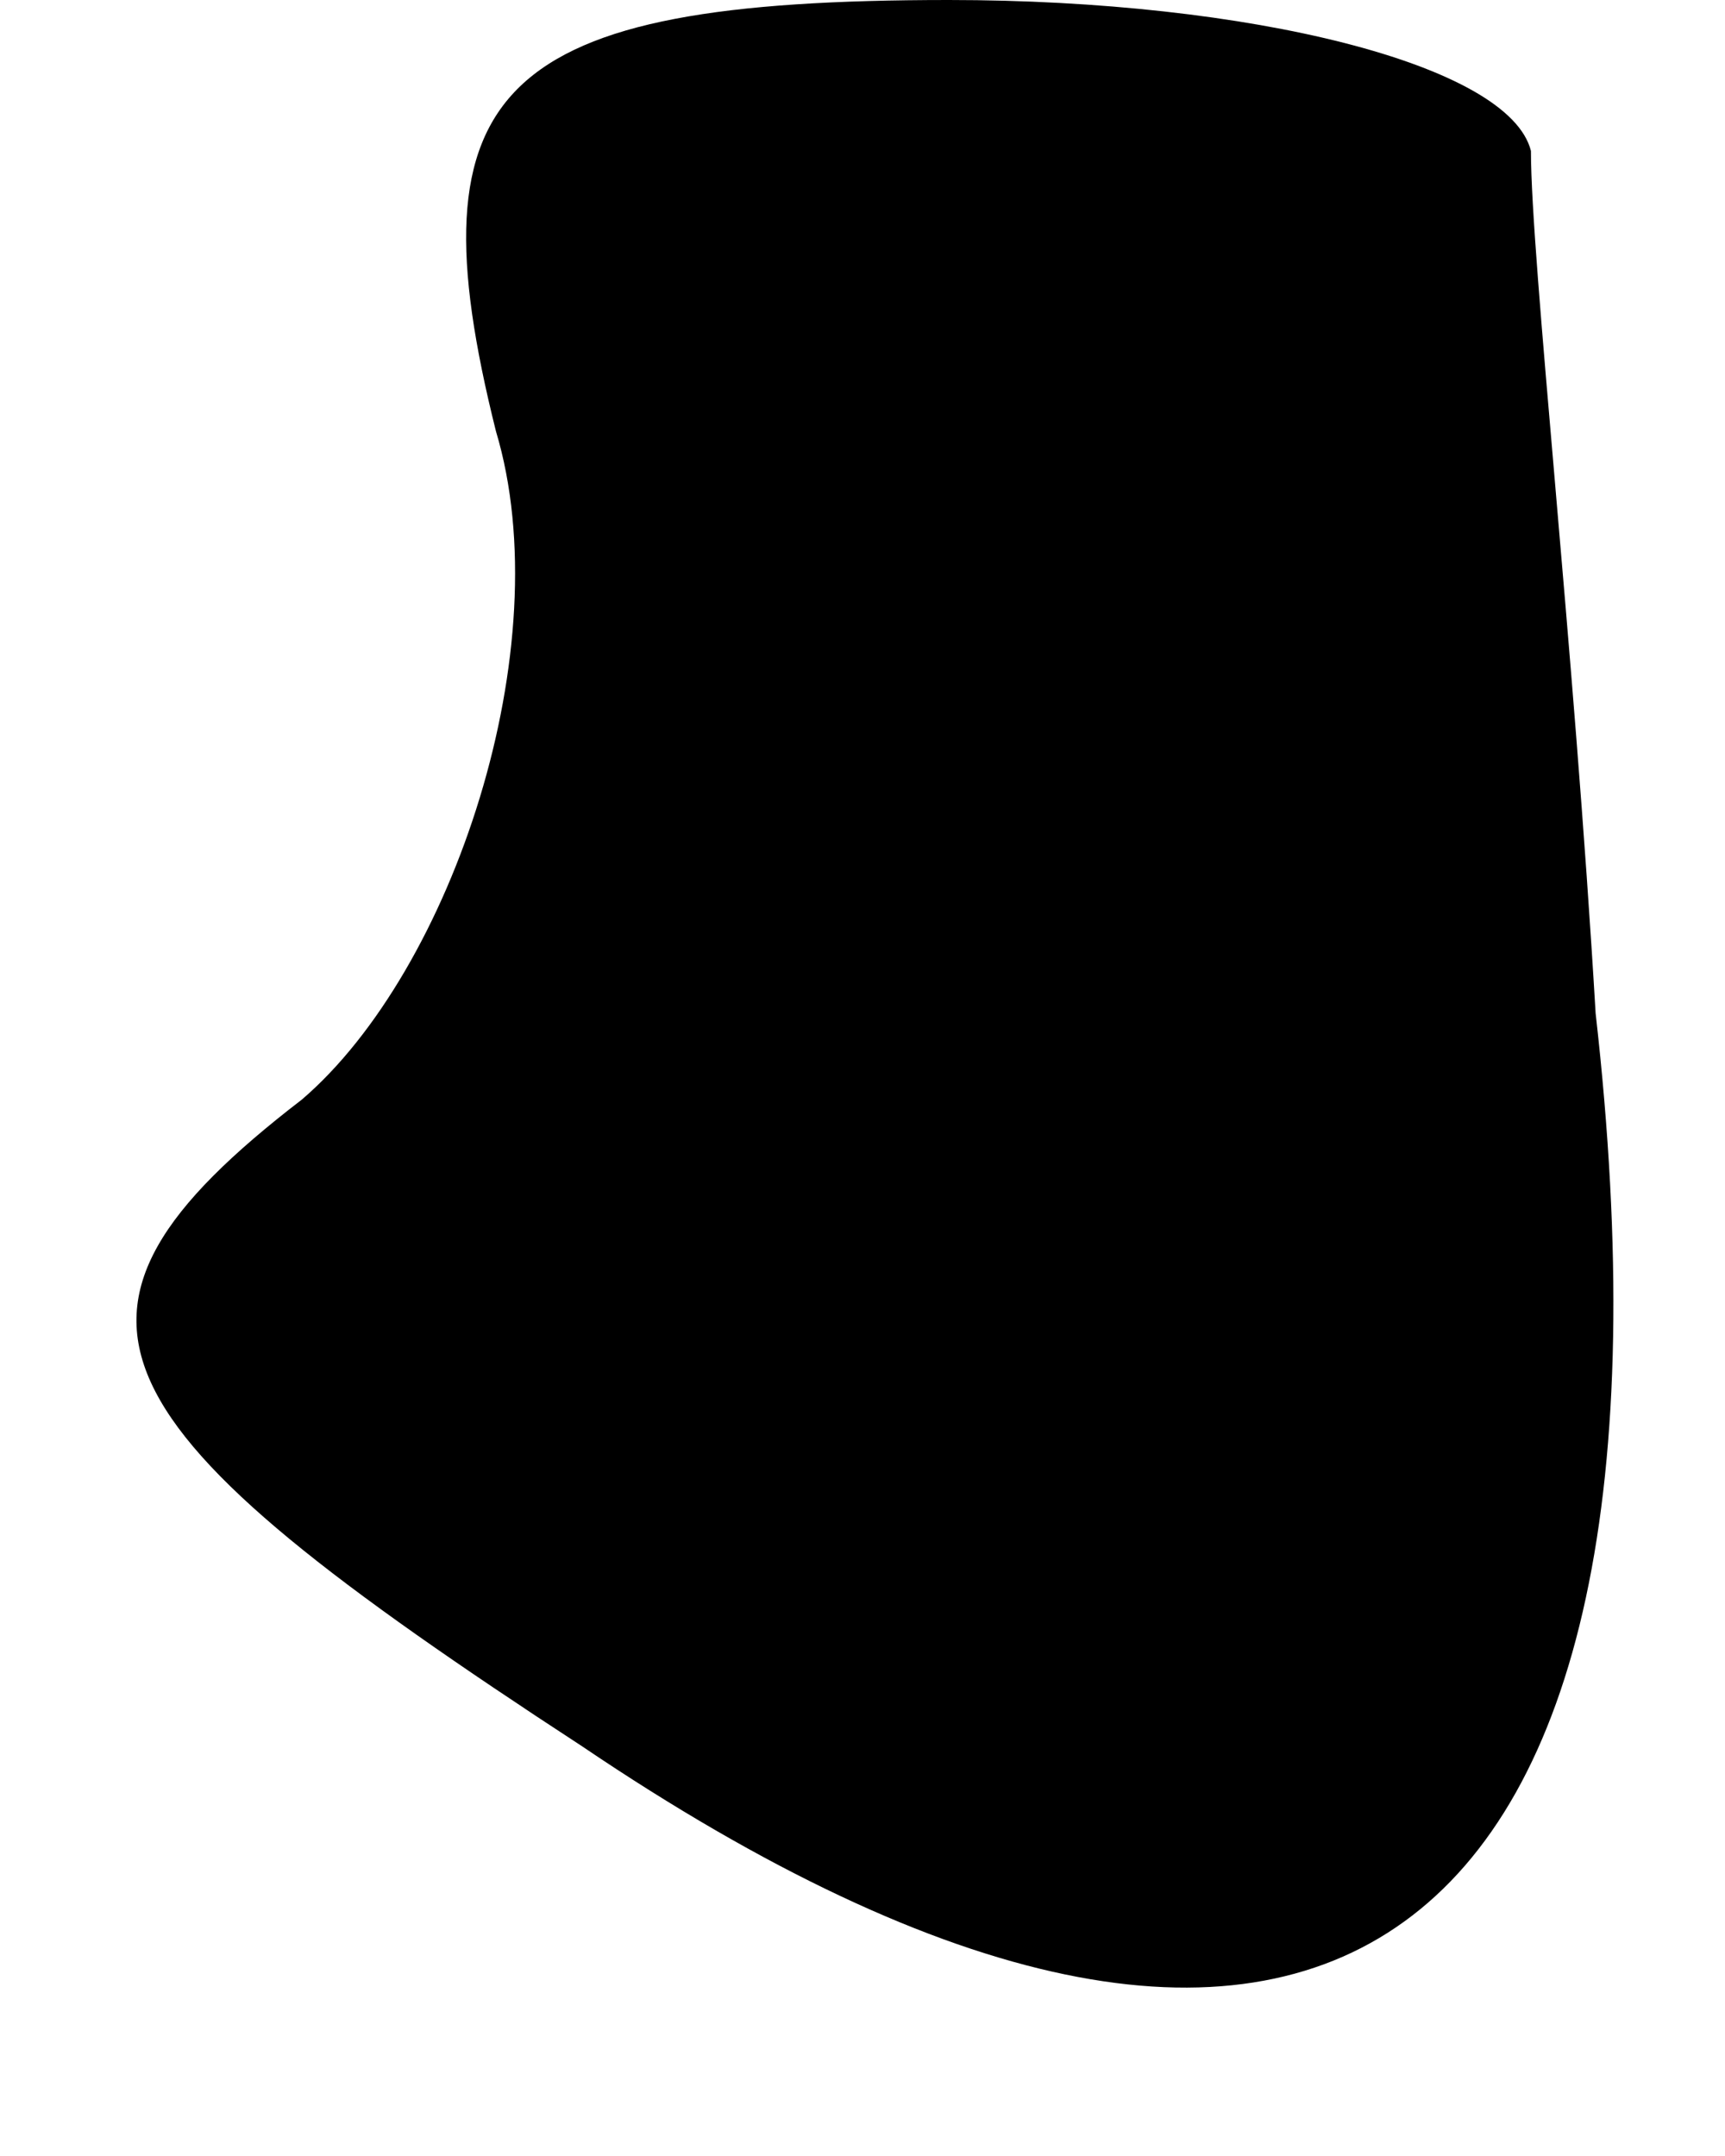 <?xml version="1.0" standalone="no"?>
<!DOCTYPE svg PUBLIC "-//W3C//DTD SVG 20010904//EN"
 "http://www.w3.org/TR/2001/REC-SVG-20010904/DTD/svg10.dtd">
<svg version="1.0" xmlns="http://www.w3.org/2000/svg"
 width="8pt" height="10pt" viewBox="0 0 8 10"
 preserveAspectRatio="xMidYMid meet">
<g transform="translate(0,10) scale(0.1,-0.1)"
fill="#000000" stroke="none">
<path fill="#000000" stroke="none" d="M23 80 c3 -10 -2 -25 -9 -31 -13 -10
-10 -15 13 -30 34 -23 52 -10 47 34 -1 17 -3 35 -3 40 -1 4 -13 7 -27 7 -21 0
-25 -4 -21 -20z"/>
</g>
</svg>
